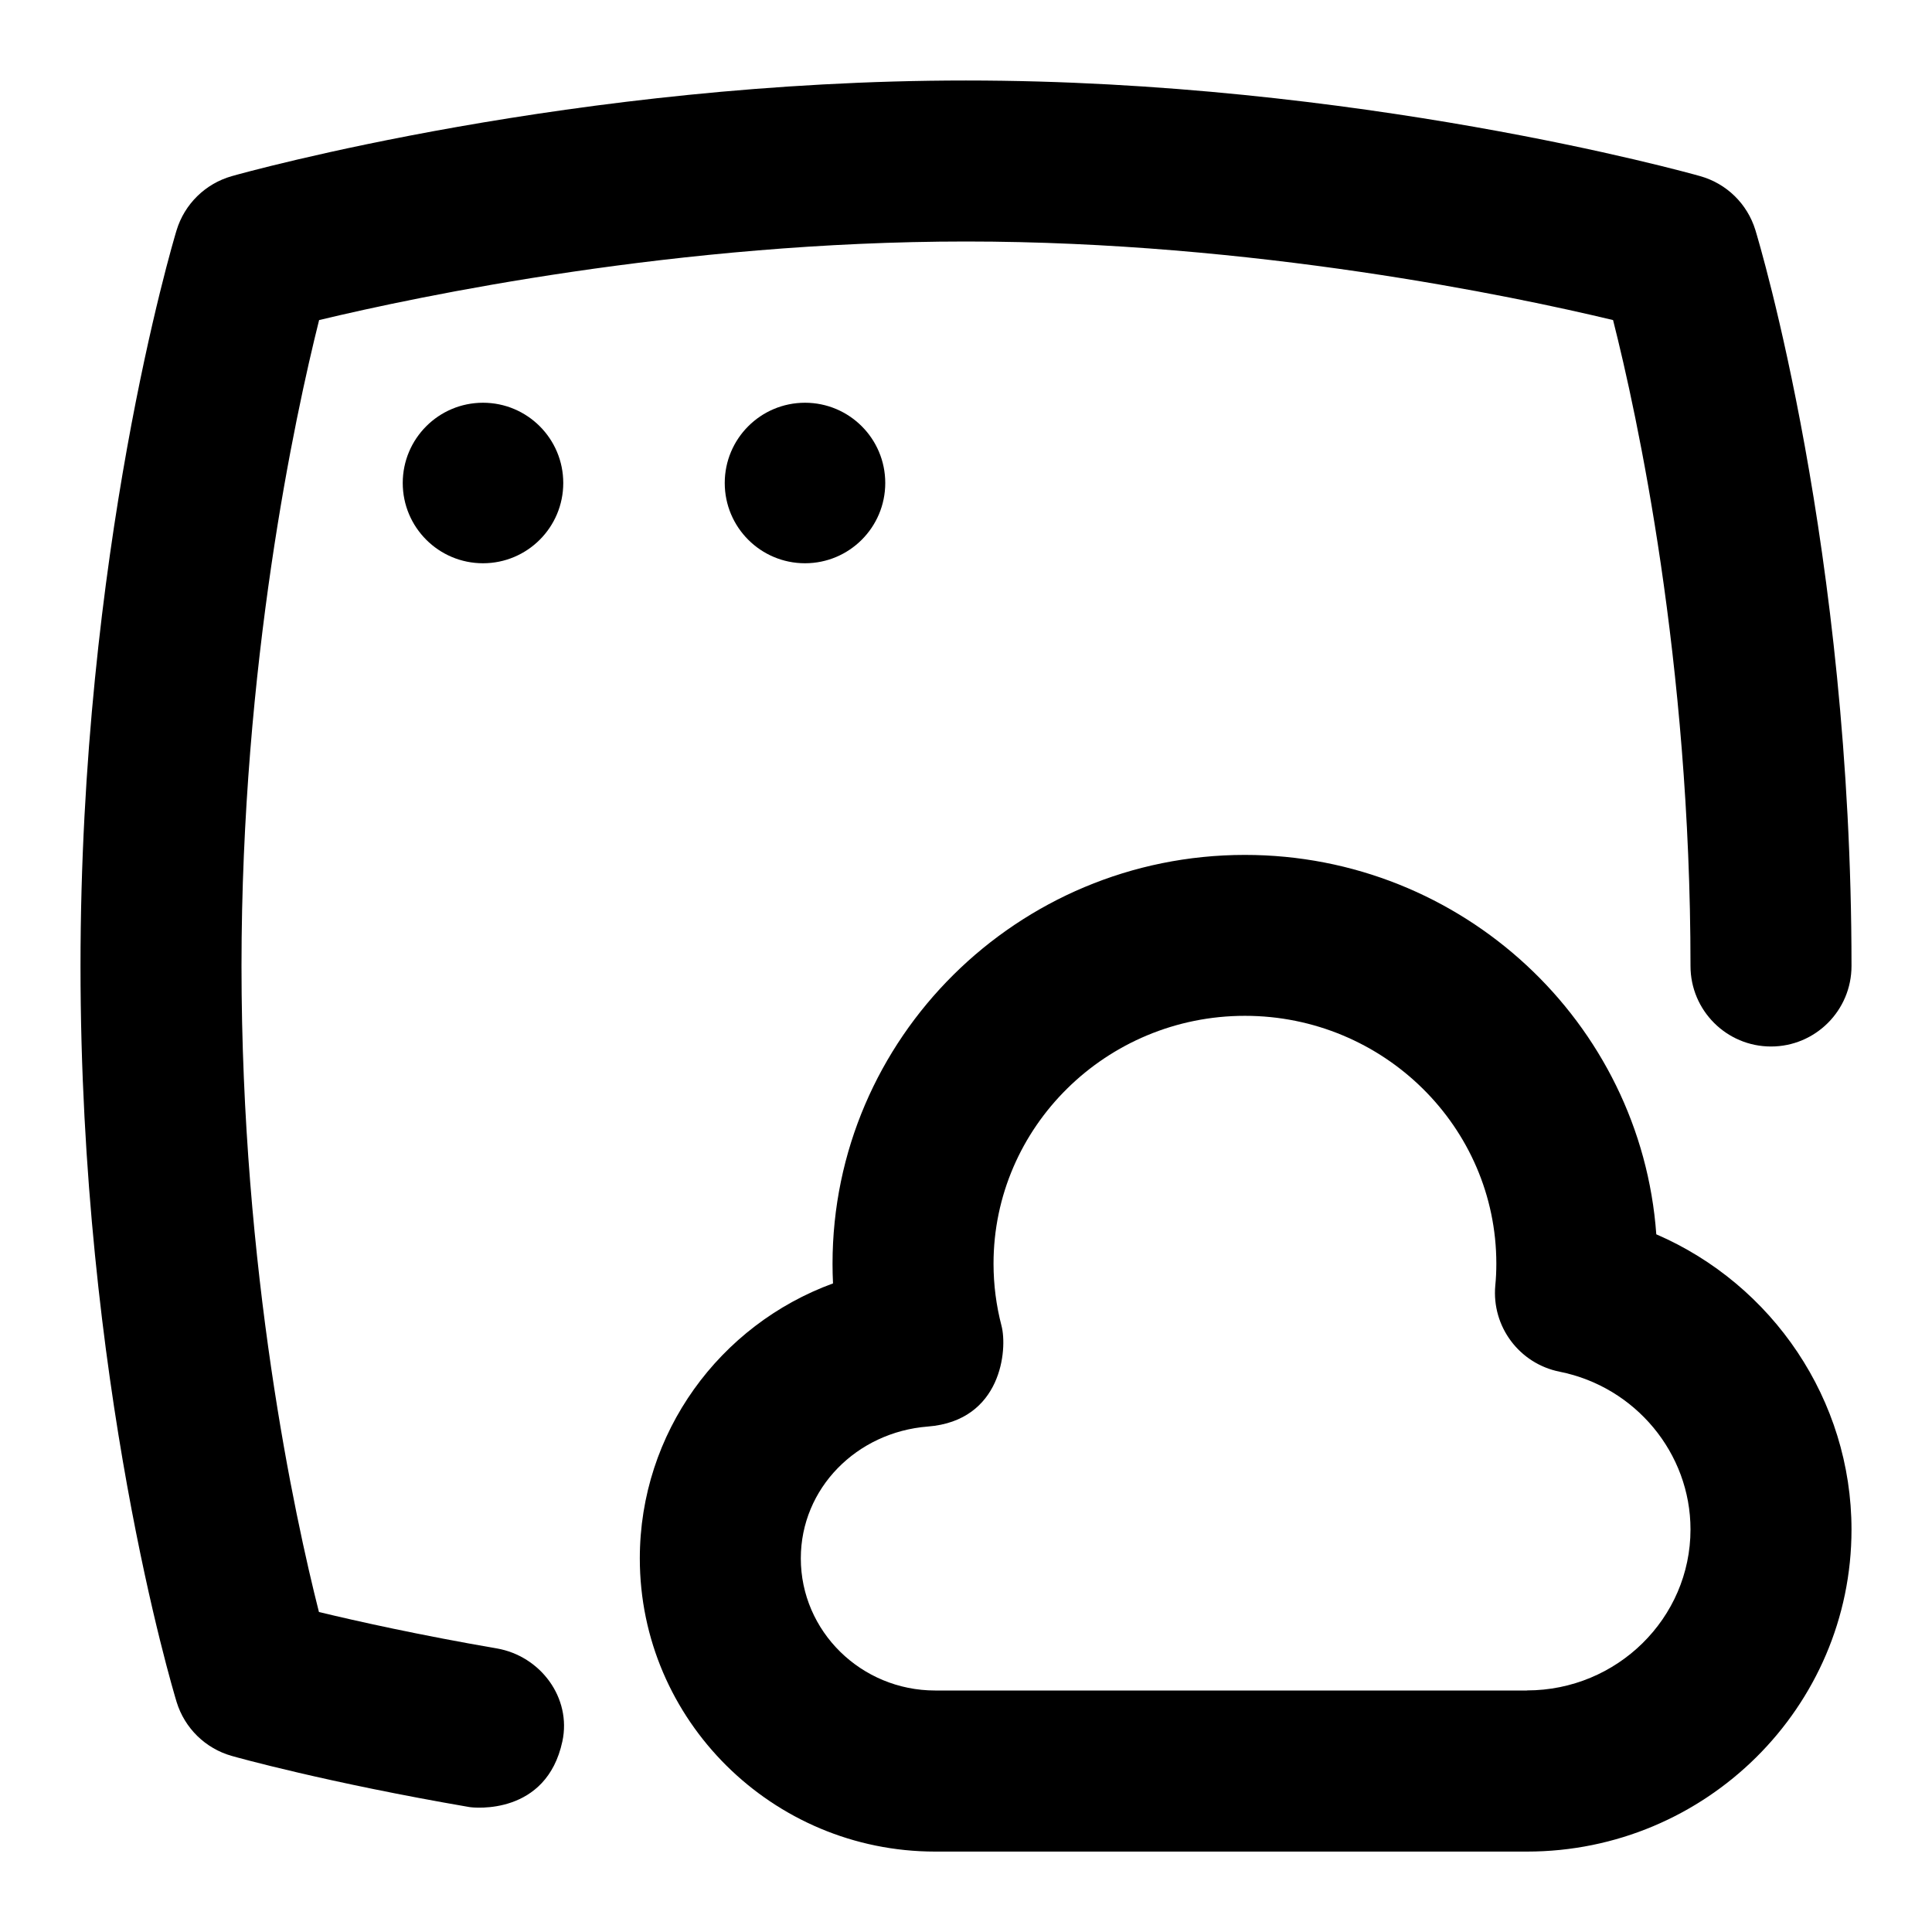 <svg id="Layer_1" viewBox="0 0 24 24" xmlns="http://www.w3.org/2000/svg" data-name="Layer 1"><path d="m6.169 20.477c-.962-.166-1.73-.337-2.207-.452-.3-1.184-.962-4.23-.962-8.025 0-3.752.665-6.829.964-8.024 1.245-.298 4.467-.976 8.036-.976s6.796.678 8.038.976c.3 1.184.962 4.23.962 8.024 0 .552.448 1 1 1s1-.448 1-1c0-5.175-1.146-8.982-1.194-9.142-.1-.326-.358-.578-.686-.67-.172-.049-4.272-1.188-9.121-1.188s-8.947 1.139-9.119 1.188c-.329.093-.588.347-.687.674-.049.161-1.193 4.007-1.193 9.139 0 5.175 1.146 8.982 1.194 9.142.1.325.358.578.686.67.047.014 1.181.331 2.951.635.057.01.957.106 1.155-.816.116-.54-.271-1.061-.816-1.155z"/><path d="m20.575 15.332c-.19-2.63-2.409-4.712-5.11-4.712-2.825 0-5.123 2.278-5.123 5.079 0 .082.002.163.006.244-1.407.514-2.4 1.855-2.4 3.417 0 2.007 1.646 3.641 3.669 3.641h7.351c2.223 0 4.032-1.794 4.032-4 0-1.611-.981-3.044-2.425-3.668zm-1.607 5.668h-7.351c-.92 0-1.669-.736-1.669-1.641 0-.872.695-1.569 1.578-1.638.92-.072.991-.961.915-1.252-.065-.249-.099-.508-.099-.771 0-1.698 1.401-3.079 3.123-3.079s3.123 1.381 3.123 3.079c0 .092-.004.183-.013.272-.046.509.299.97.8 1.07.941.188 1.625 1.013 1.625 1.959 0 1.103-.912 2-2.032 2z"/><circle cx="6" cy="6" r=".997"/><circle cx="10" cy="6" r=".997"/></svg>